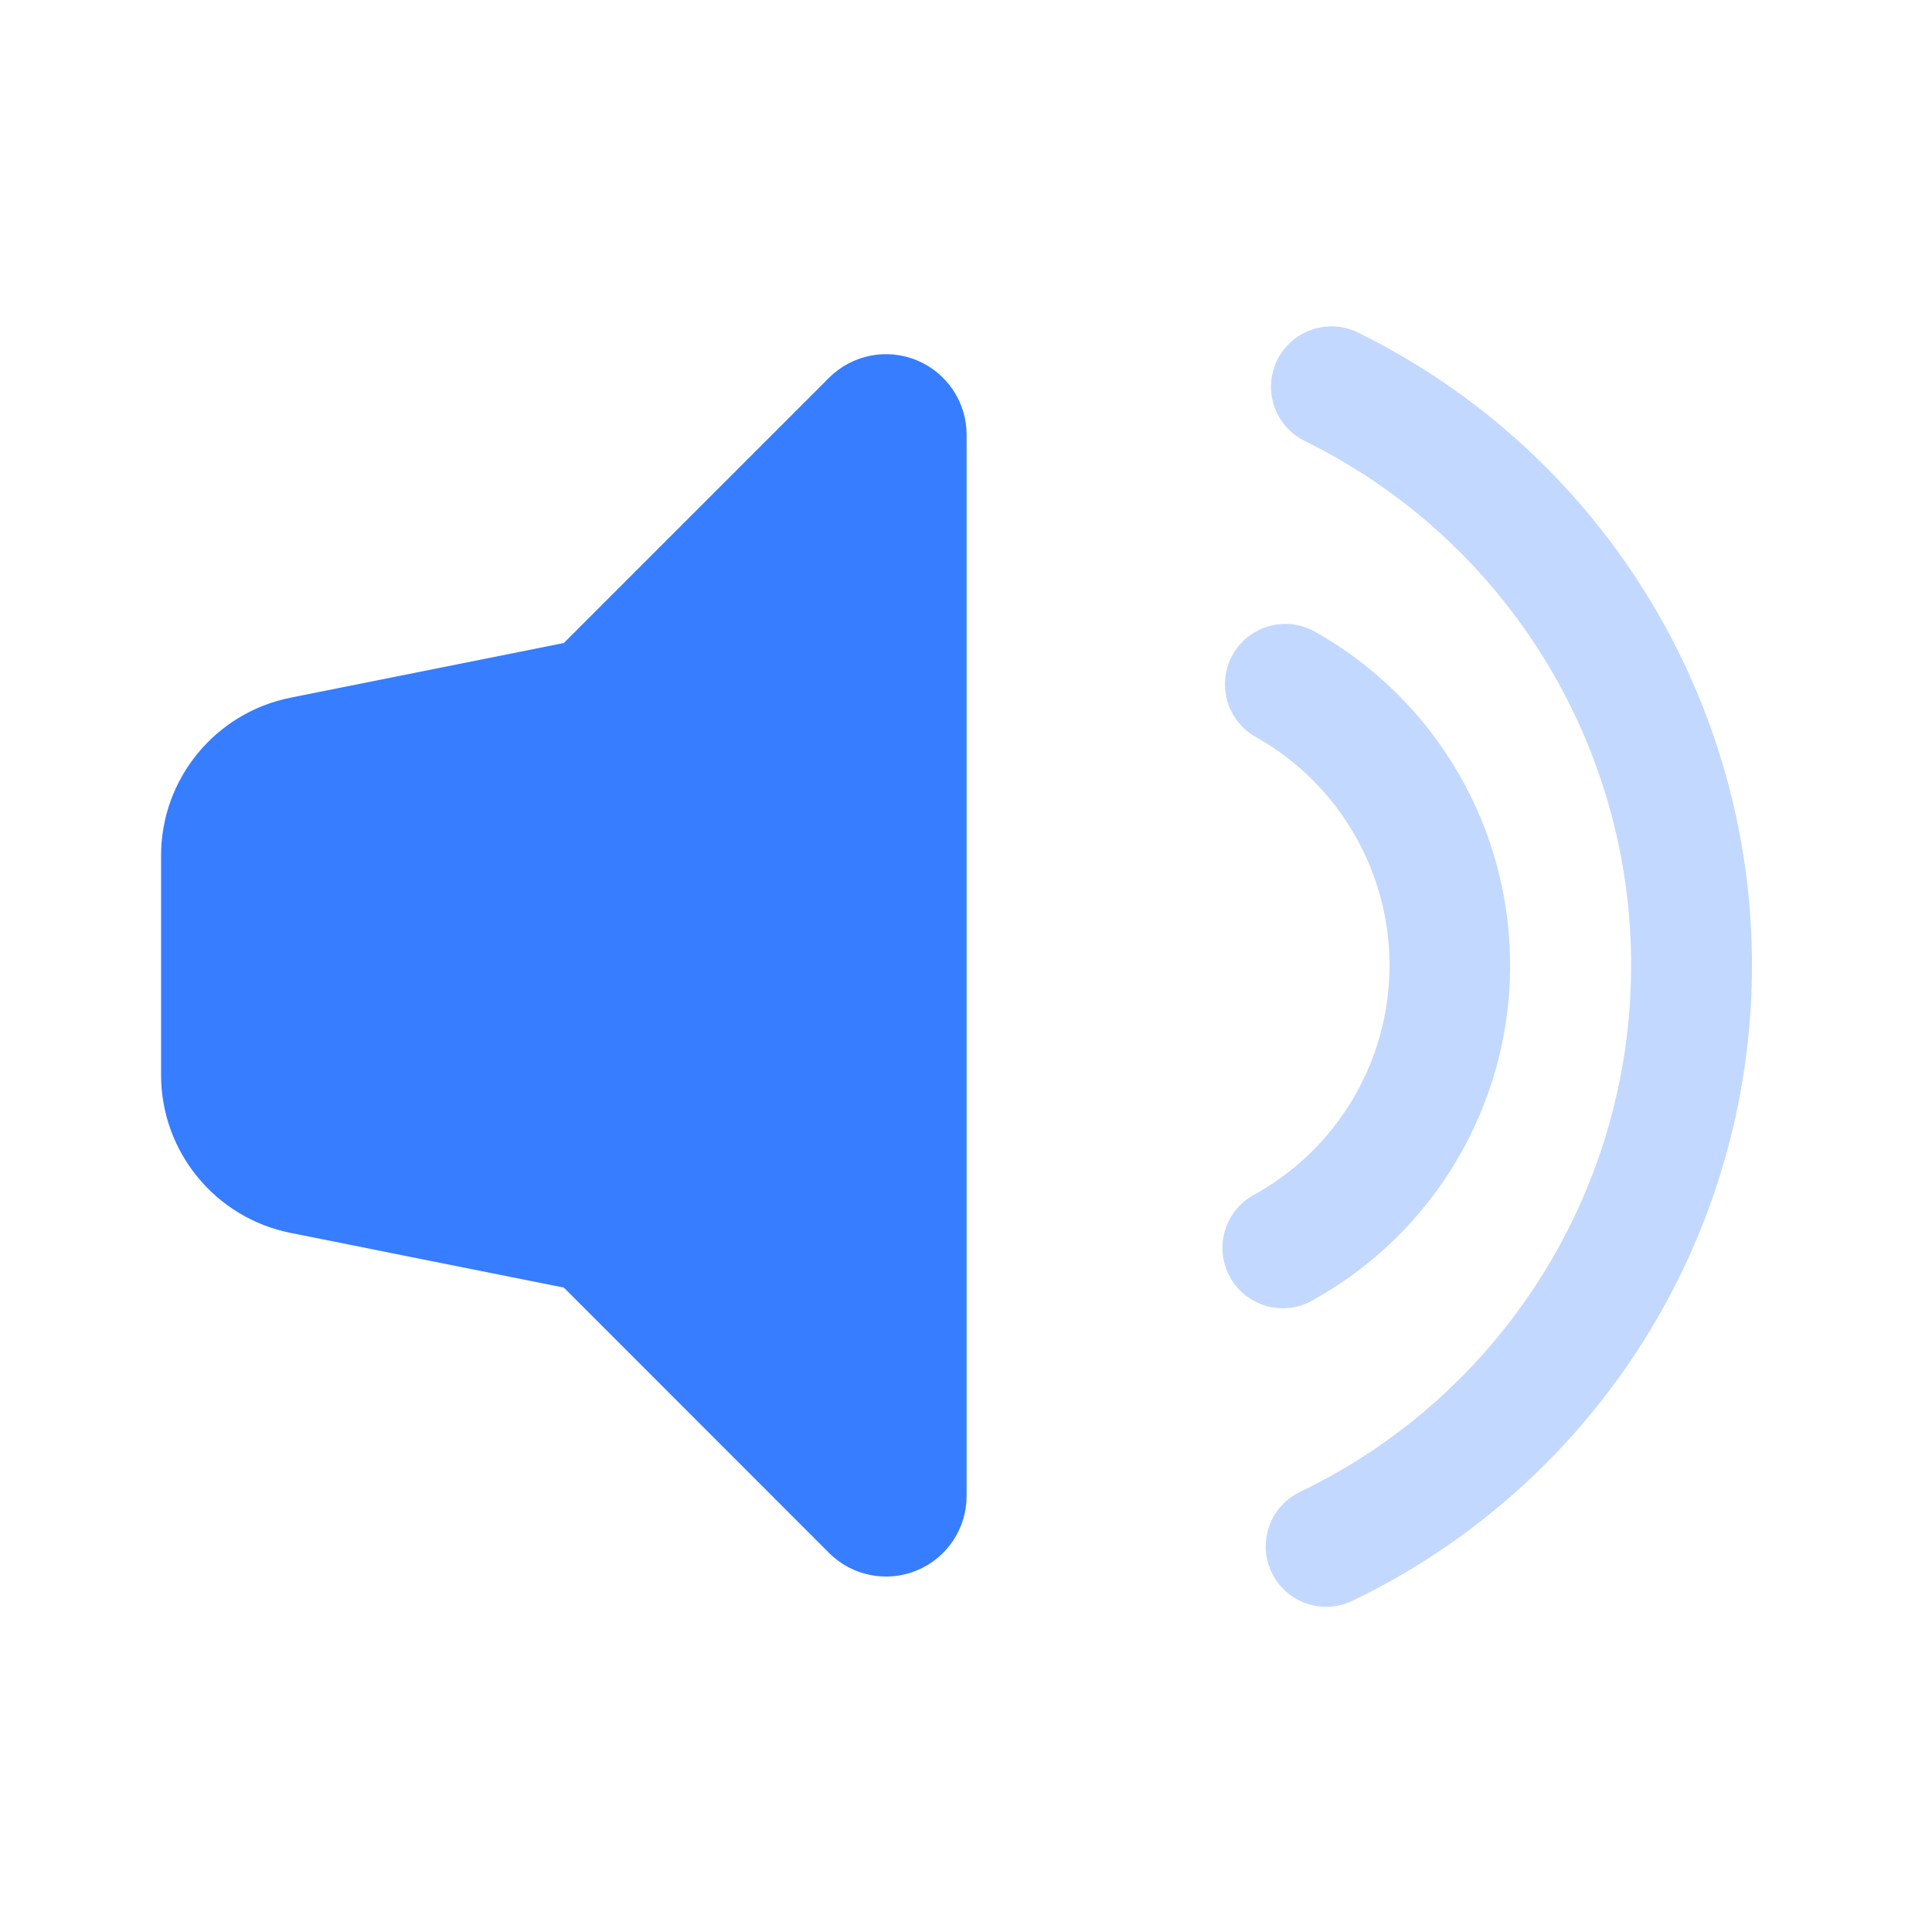<svg width="44" height="44" viewBox="0 0 44 44" fill="none" xmlns="http://www.w3.org/2000/svg">
<path opacity="0.3" fill-rule="evenodd" clip-rule="evenodd" d="M29.931 29.595C29.5 29.857 28.962 29.862 28.526 29.61C28.09 29.358 27.828 28.887 27.84 28.384C27.853 27.881 28.14 27.425 28.588 27.195C30.468 26.145 31.637 24.163 31.645 22.009C31.653 19.855 30.5 17.864 28.627 16.8C28.185 16.565 27.905 16.109 27.897 15.608C27.888 15.108 28.152 14.642 28.586 14.393C29.02 14.143 29.555 14.148 29.984 14.407C32.719 15.962 34.404 18.871 34.392 22.018C34.38 25.164 32.674 28.06 29.927 29.595H29.931ZM30.799 36.458C30.114 36.787 29.292 36.499 28.962 35.814C28.633 35.13 28.921 34.308 29.606 33.978C34.194 31.773 37.122 27.144 37.148 22.053C37.175 16.963 34.295 12.304 29.73 10.051C29.282 9.837 28.984 9.399 28.949 8.904C28.915 8.409 29.15 7.934 29.564 7.661C29.978 7.387 30.507 7.358 30.949 7.584C36.457 10.303 39.932 15.925 39.9 22.068C39.868 28.21 36.335 33.797 30.799 36.458Z" fill="#377DFF"/>
<path fill-rule="evenodd" clip-rule="evenodd" d="M12.841 29.324L6.618 28.079C4.903 27.736 3.668 26.23 3.668 24.481L3.668 19.489C3.667 17.739 4.902 16.232 6.618 15.889L12.841 14.644L18.882 8.603C19.407 8.078 20.197 7.922 20.882 8.206C21.568 8.491 22.015 9.16 22.014 9.903V34.068C22.015 34.81 21.568 35.48 20.882 35.765C20.197 36.049 19.407 35.893 18.882 35.368L12.841 29.324Z" fill="#377DFF"/>
</svg>

